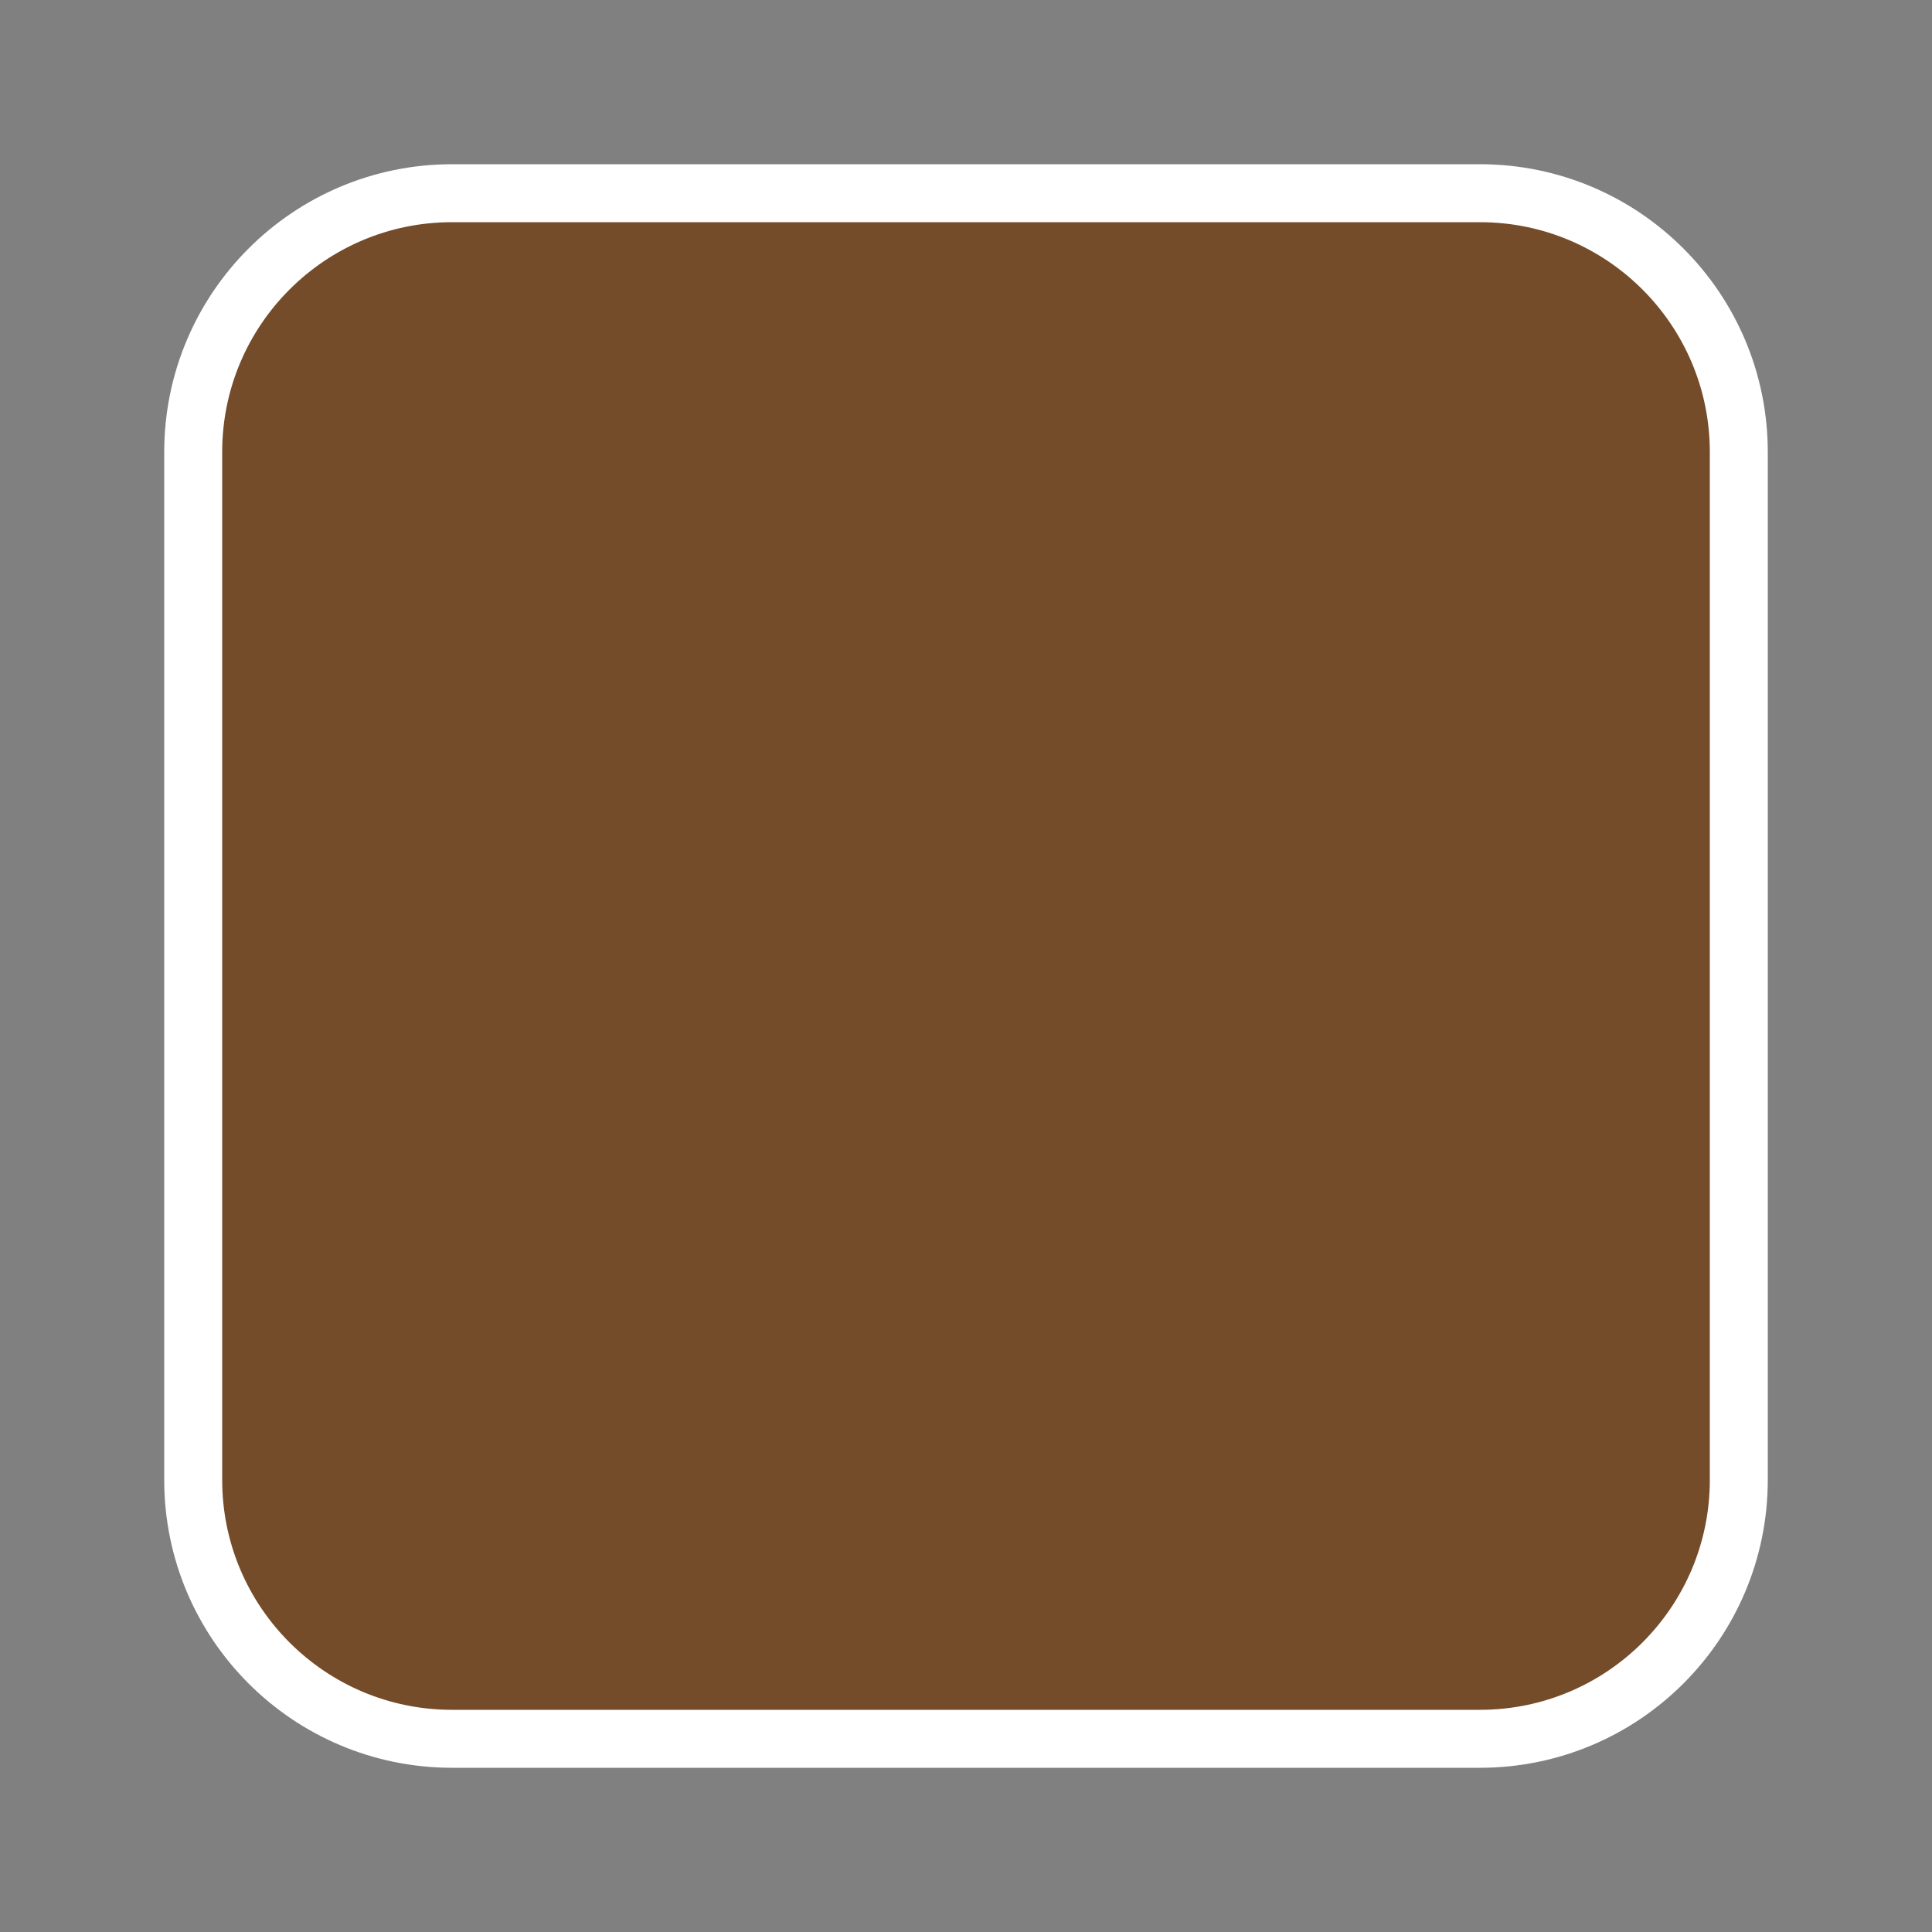 <?xml version="1.0" encoding="utf-8"?>
<!-- Generator: Adobe Illustrator 27.8.0, SVG Export Plug-In . SVG Version: 6.00 Build 0)  -->
<svg version="1.1" id="ainmhite" xmlns="http://www.w3.org/2000/svg" xmlns:xlink="http://www.w3.org/1999/xlink" x="0px" y="0px"
	 viewBox="0 0 500 500" style="enable-background:new 0 0 500 500;" xml:space="preserve">
<rect x="0" y="0" width="500" height="500" fill="#808080" stroke="none"/>
<style type="text/css">
	.st0{fill:#754C29;stroke:#FFFFFF;stroke-width:15;stroke-miterlimit:10;}
</style>
<path class="st0" d="M383,450H117c-37,0-67-30-67-67V117c0-37,30-67,67-67h266c37,0,67,30,67,67v266C450,420,420,450,383,450z"/>
</svg>

